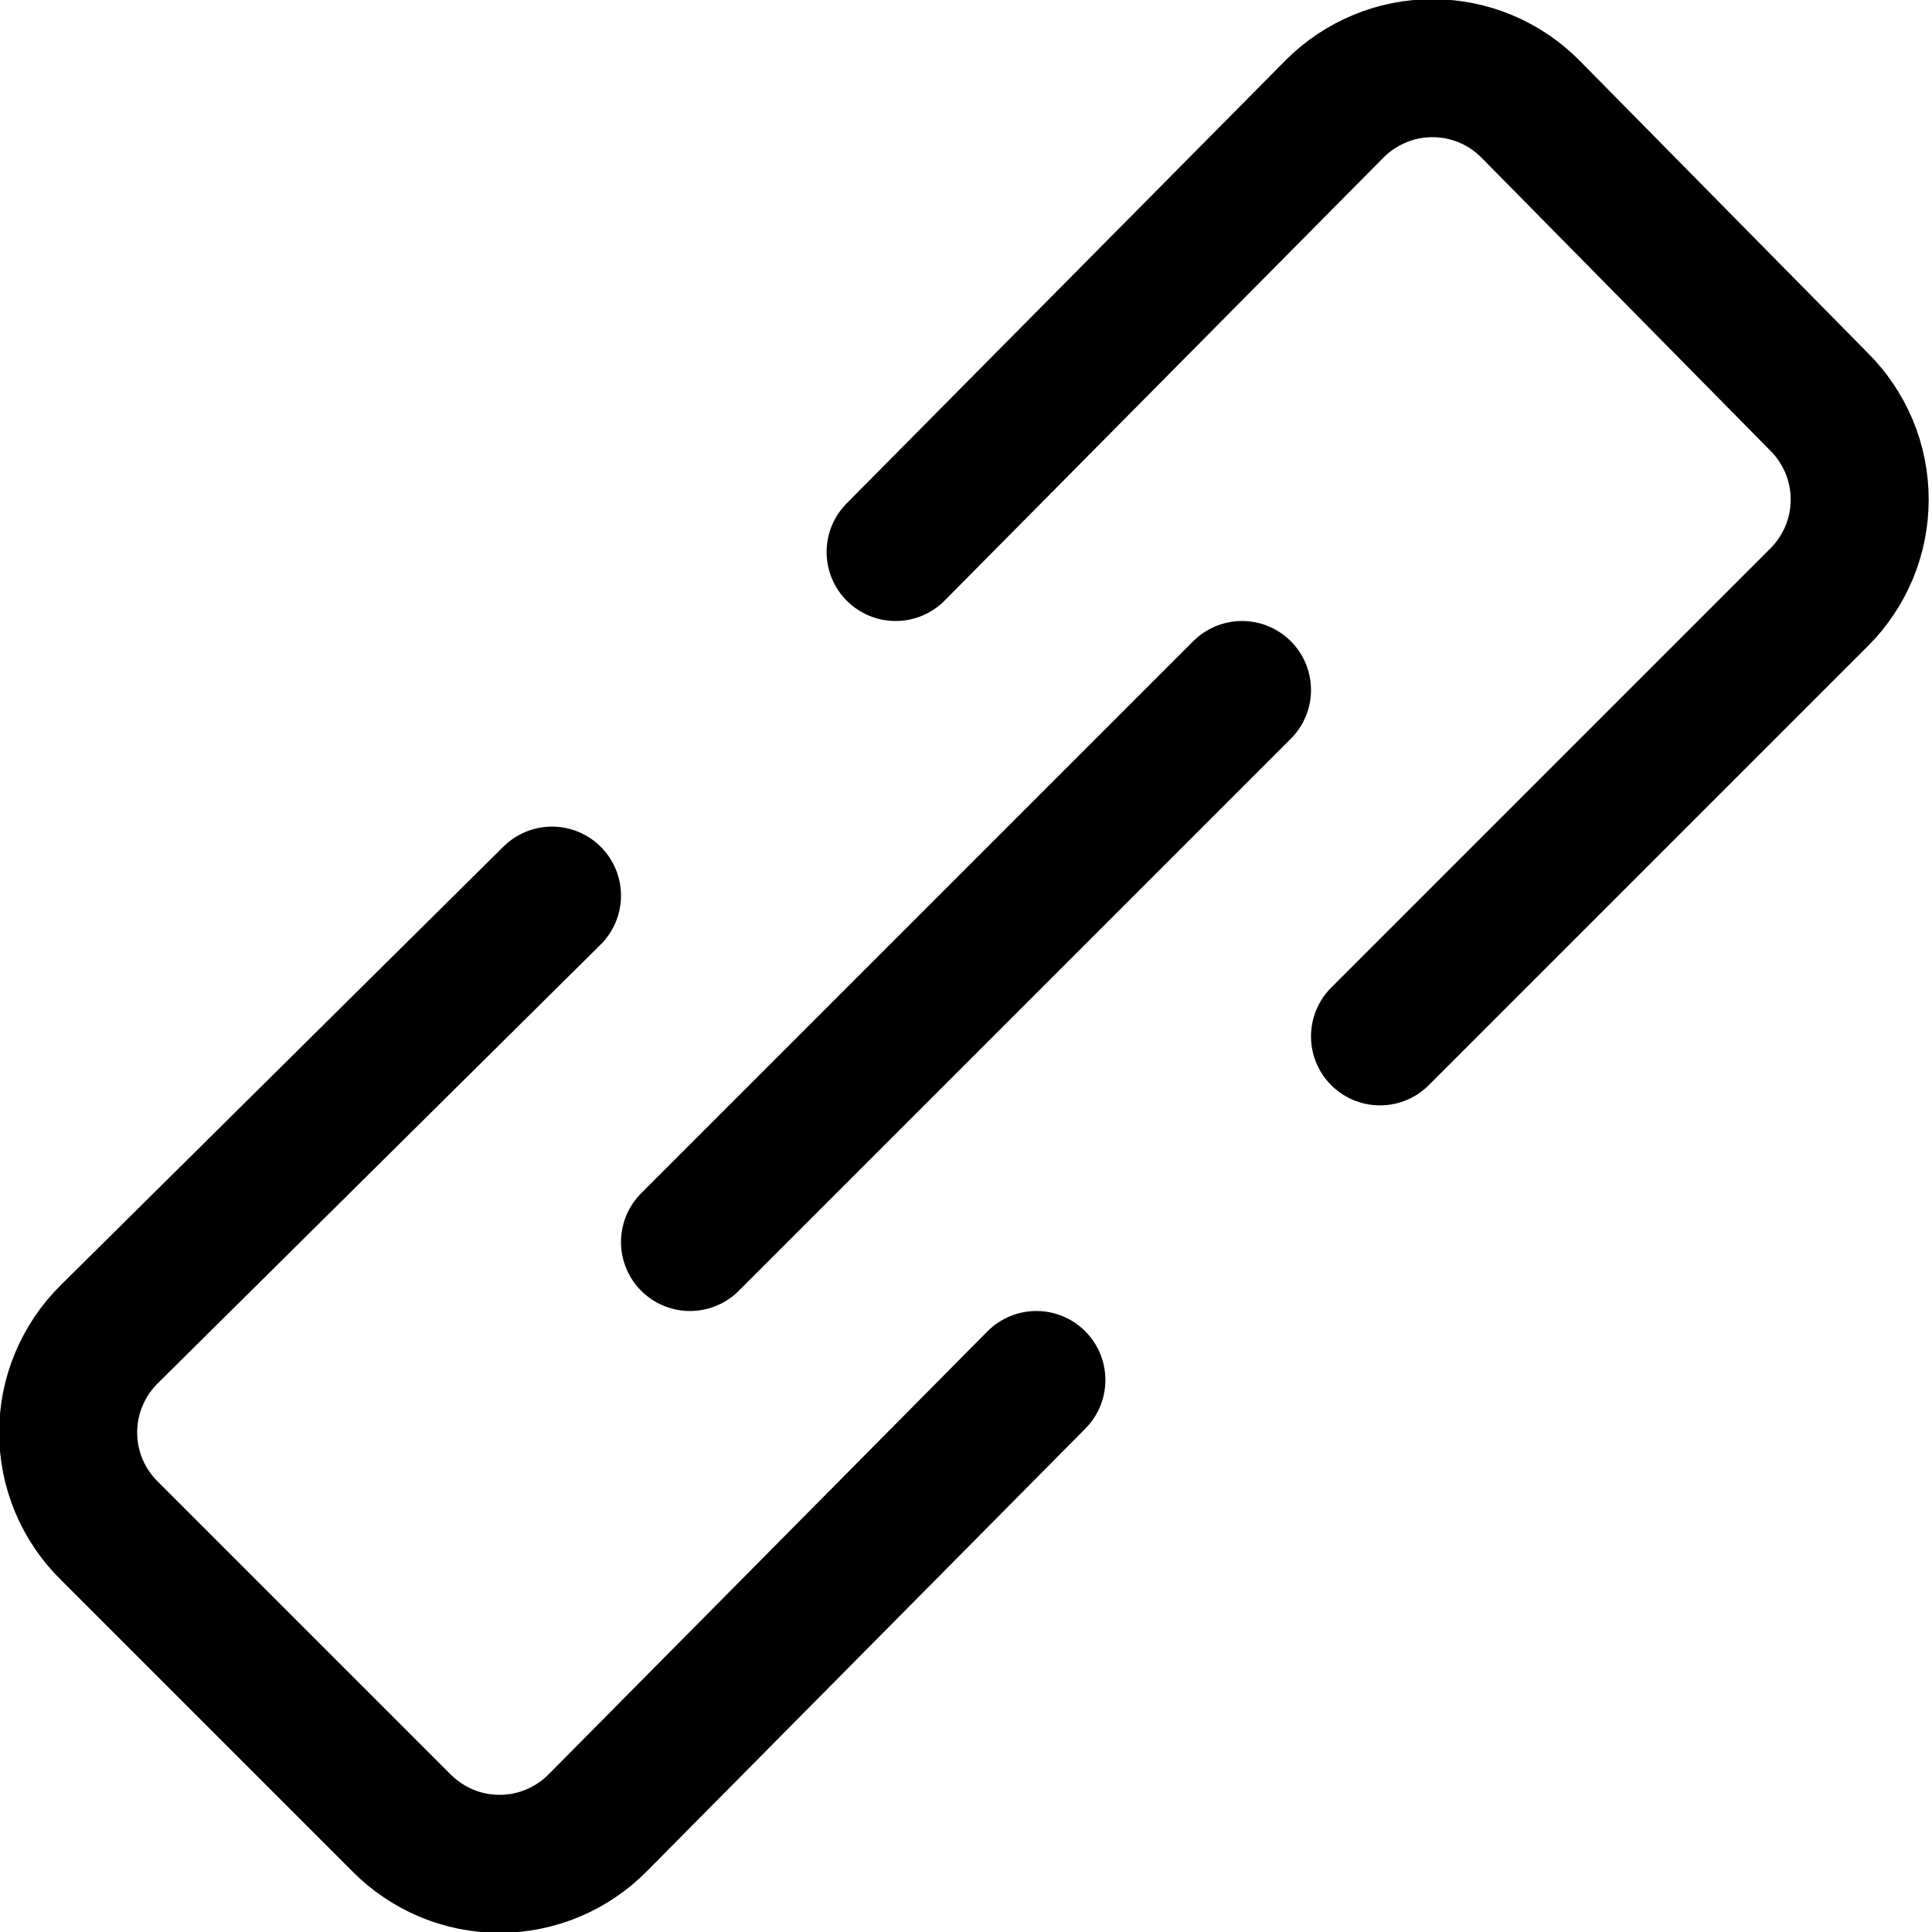 <svg width="14" height="14" viewBox="0 0 14 14" fill="none" xmlns="http://www.w3.org/2000/svg">
<g clip-path="url(#clip0_6_3583)">
<path d="M4 6.49L0.79 9.67C0.696 9.763 0.622 9.874 0.571 9.996C0.52 10.117 0.494 10.248 0.494 10.38C0.494 10.512 0.52 10.643 0.571 10.765C0.622 10.887 0.696 10.997 0.79 11.09L2.91 13.21C3.003 13.304 3.114 13.378 3.235 13.429C3.357 13.48 3.488 13.506 3.62 13.506C3.752 13.506 3.883 13.48 4.005 13.429C4.126 13.378 4.237 13.304 4.33 13.21L7.51 10" stroke="#000001" stroke-linecap="round" stroke-linejoin="round"/>
<path d="M10 7.51L13.18 4.33C13.274 4.237 13.348 4.126 13.399 4.005C13.45 3.883 13.476 3.752 13.476 3.62C13.476 3.488 13.45 3.357 13.399 3.235C13.348 3.114 13.274 3.003 13.18 2.91L11.09 0.79C10.997 0.696 10.887 0.622 10.765 0.571C10.643 0.52 10.512 0.494 10.38 0.494C10.248 0.494 10.117 0.52 9.996 0.571C9.874 0.622 9.763 0.696 9.67 0.79L6.49 4" stroke="#000001" stroke-linecap="round" stroke-linejoin="round"/>
<path d="M9 5L5 9" stroke="#000001" stroke-linecap="round" stroke-linejoin="round"/>
</g>
<defs>
<clipPath id="clip0_6_3583">
<rect width="14" height="14" fill="white"/>
</clipPath>
</defs>
</svg>
